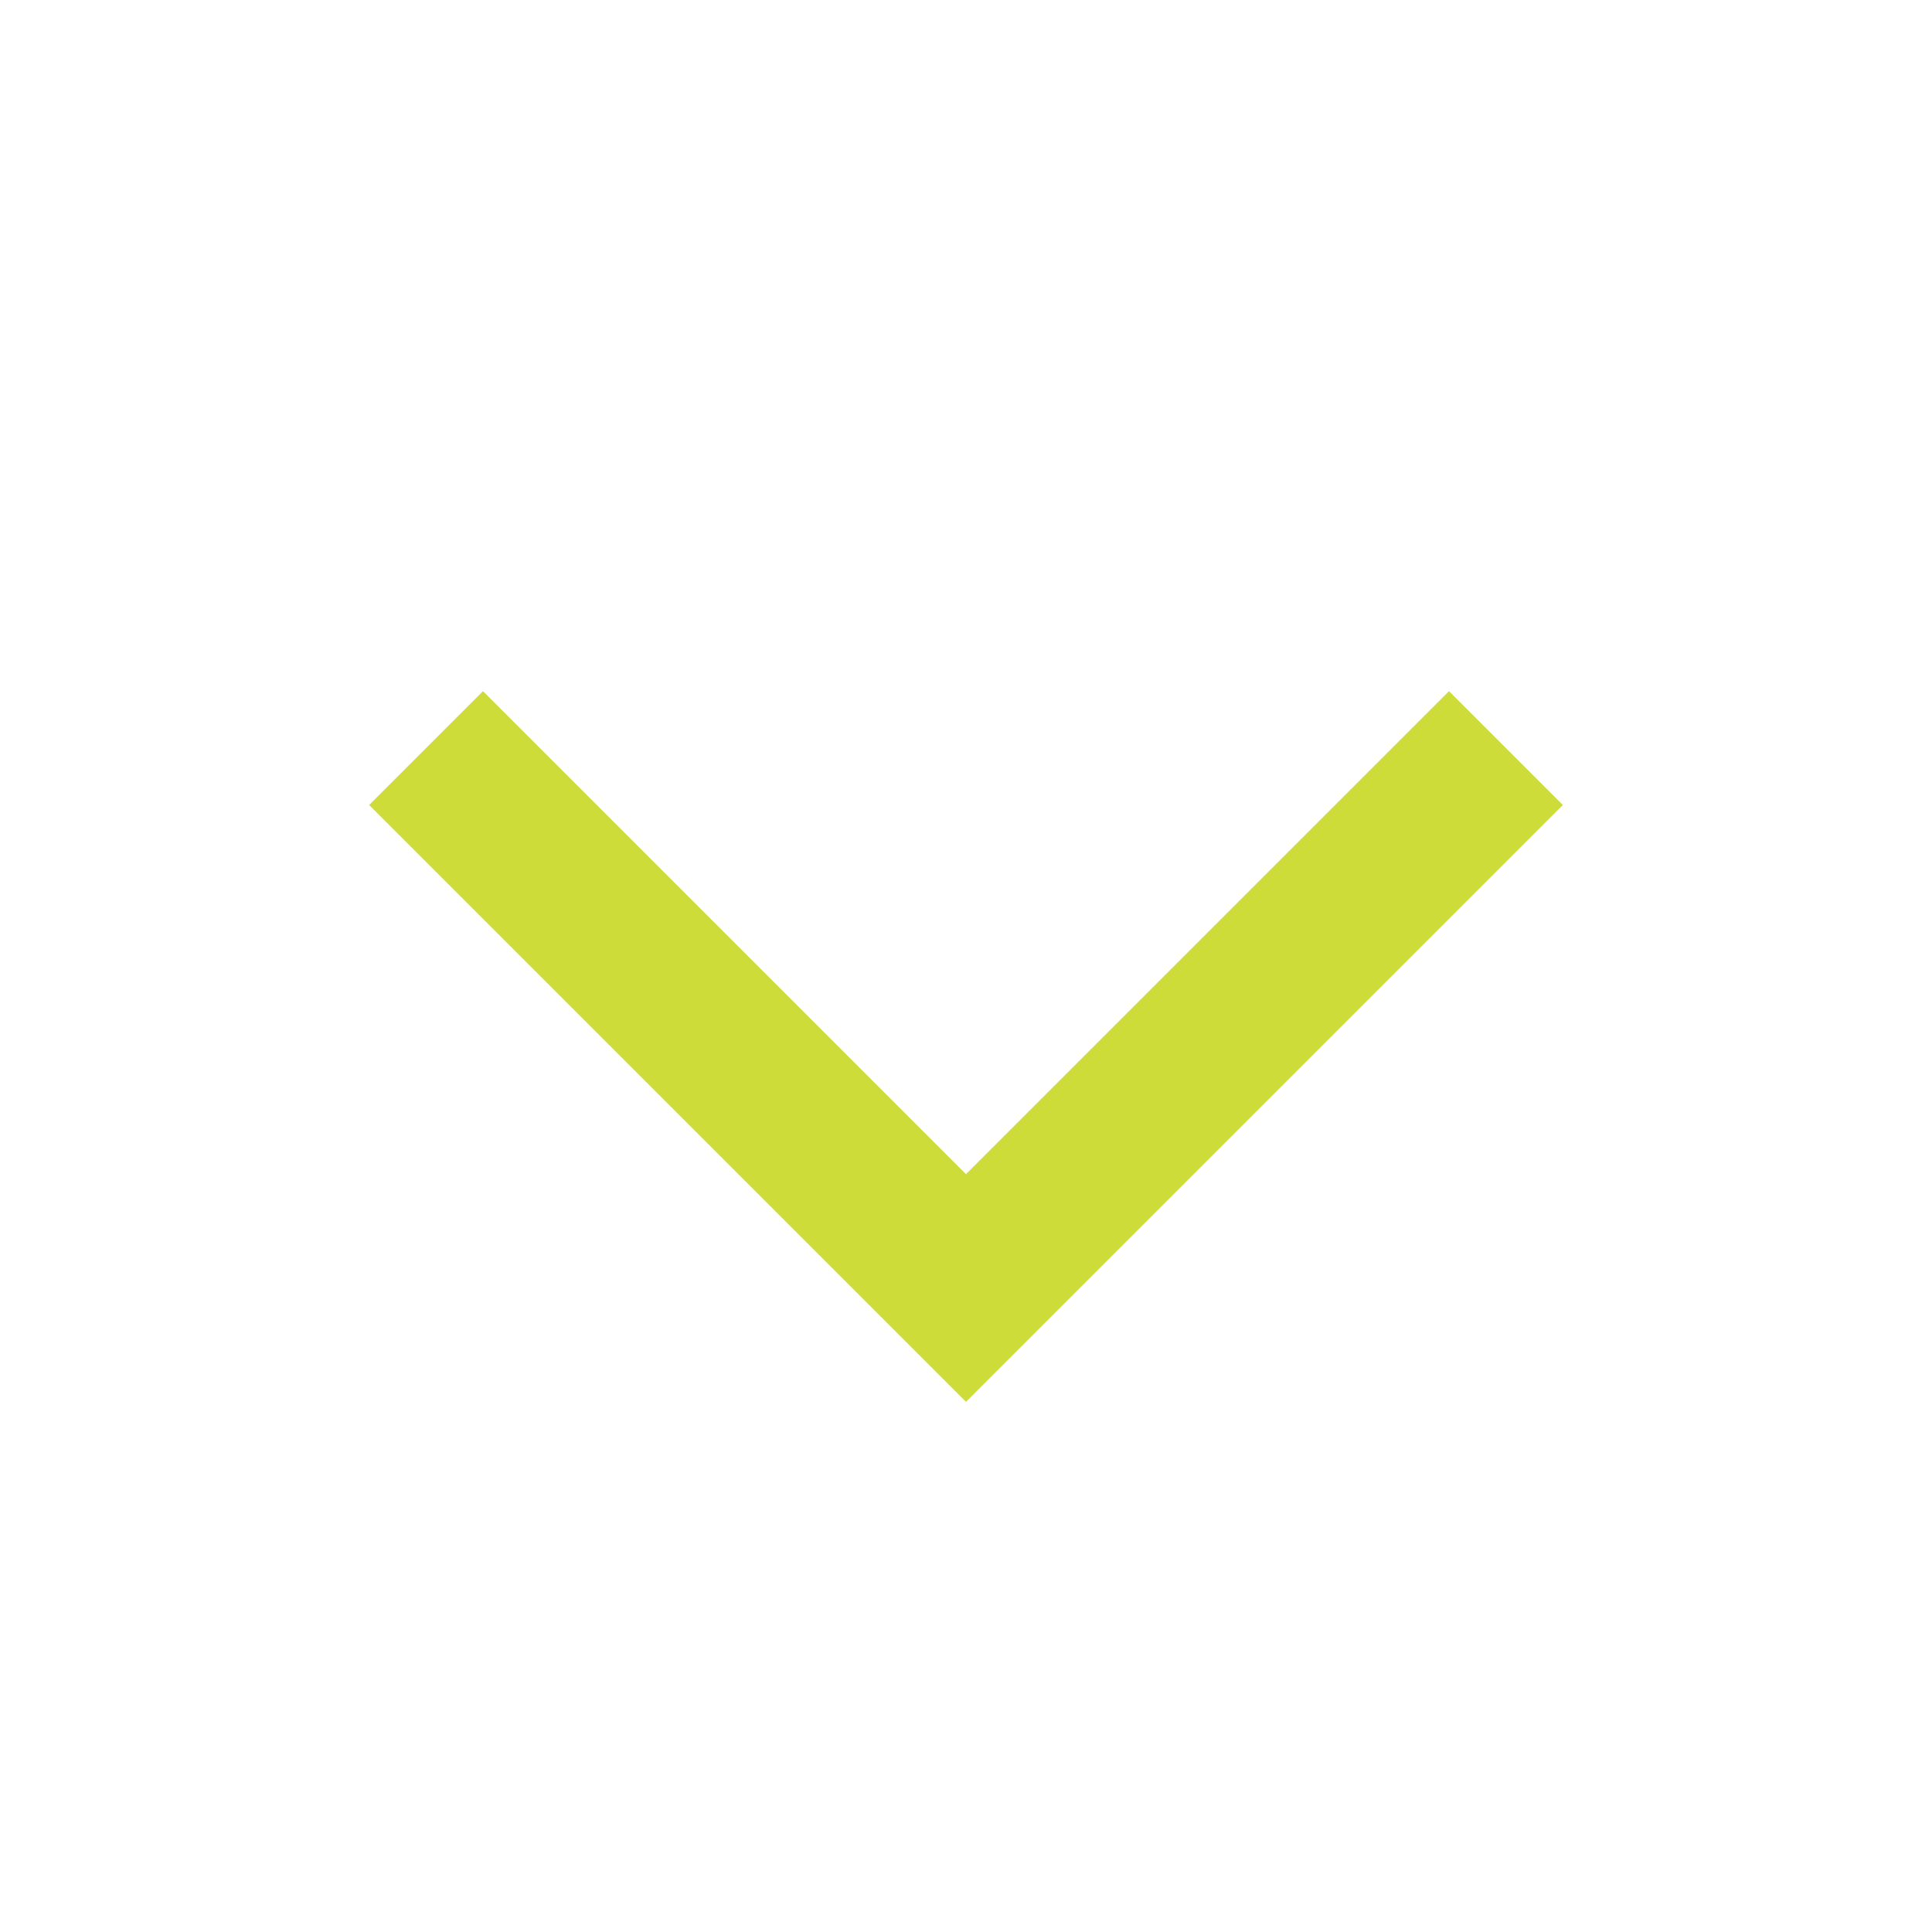<svg aria-labelledby="chevronDownIconTitle" color="#cddc39" fill="none" height="24px" role="img" stroke="#cddc39" stroke-linecap="square" stroke-linejoin="miter" stroke-width="2" viewBox="0 0 24 24" width="24px" xmlns="http://www.w3.org/2000/svg">
 <title id="chevronDownIconTitle">Chevron Down</title>
 <polyline points="6 10 12 16 18 10"/>
</svg>